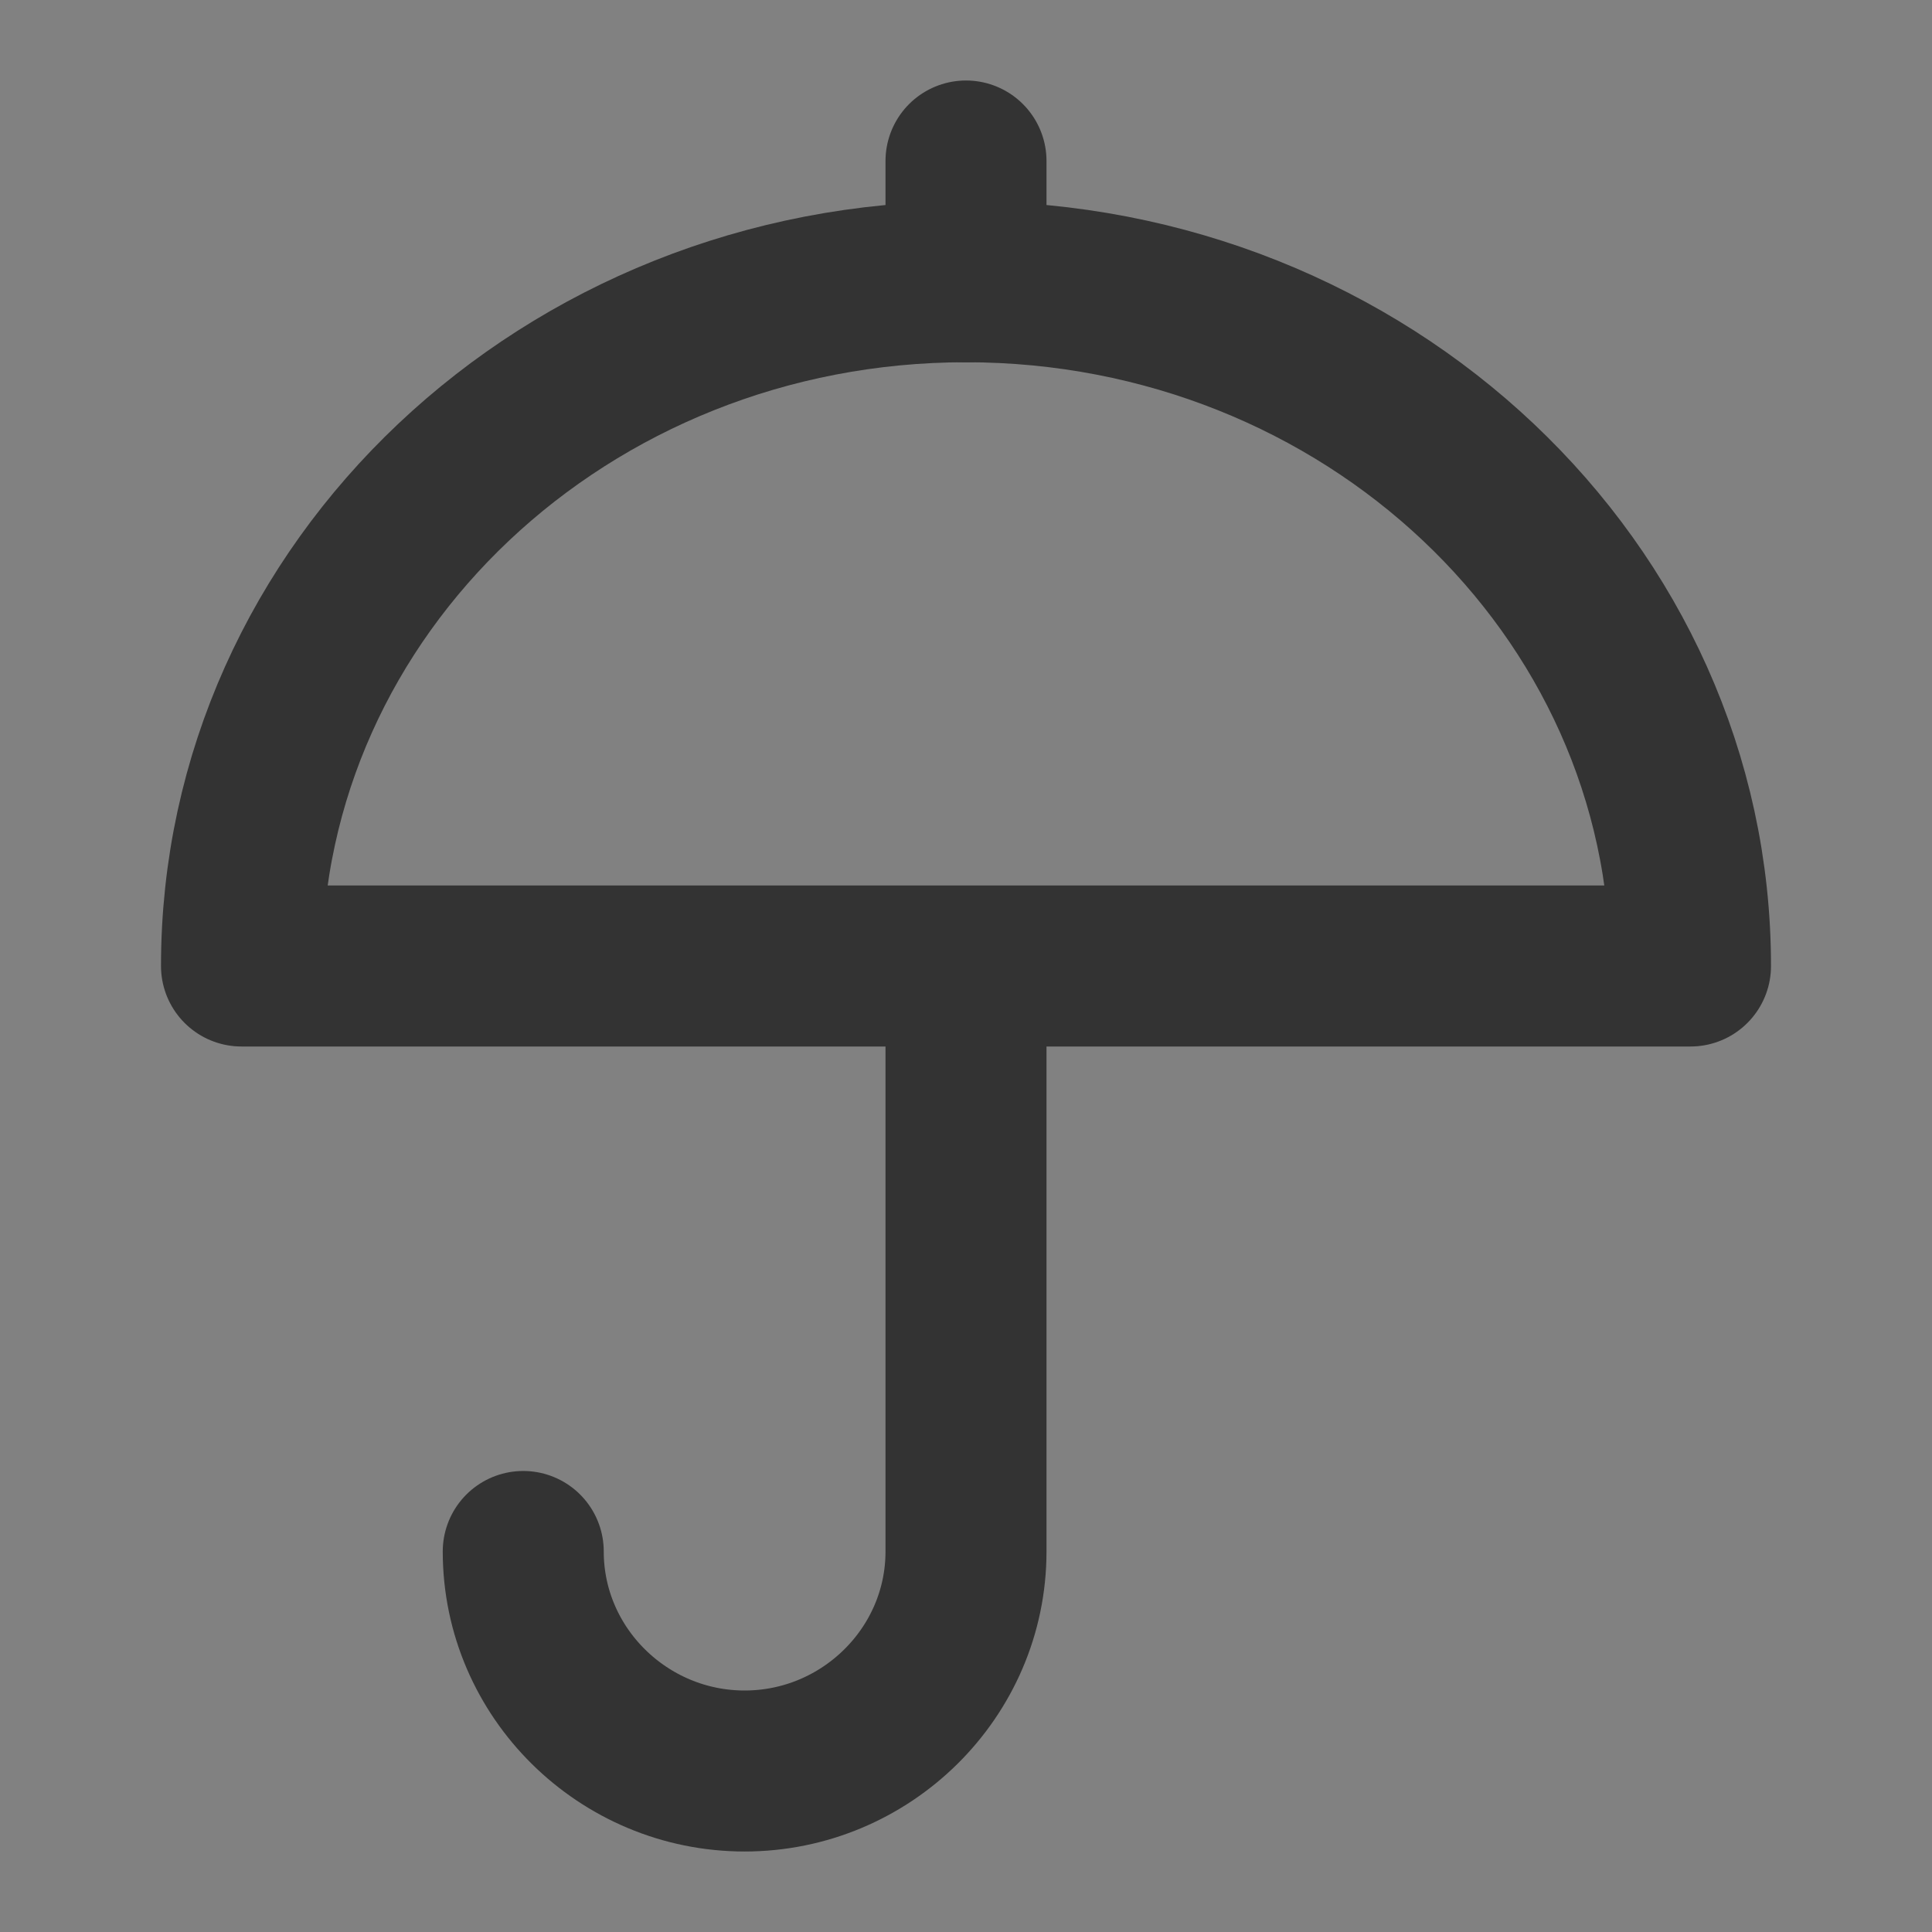<svg width="24" height="24" viewBox="0 0 24 24" fill="none" xmlns="http://www.w3.org/2000/svg">
<rect x="0" y="0" width="24" height="24" fill="#808080" stroke="none"/>
<g clip-path="url(#clip0_2_19972)">
<path d="M24 0H0V24H24V0Z" fill="white" fill-opacity="0.01"/>
<path d="M21 12C21 7.306 16.971 3.5 12 3.5C7.029 3.5 3 7.306 3 12H21Z" stroke="#333333" stroke-width="2" stroke-linejoin="round"/>
<path d="M12 12.004V19.273C12 20.779 10.757 22 9.25 22C7.743 22 6.5 20.779 6.5 19.273" stroke="#333333" stroke-width="2" stroke-linecap="round" stroke-linejoin="round"/>
<path d="M12 2V3.5" stroke="#333333" stroke-width="2" stroke-linecap="round"/>
</g>
<defs>
<clipPath id="clip0_2_19972">
<rect width="24" height="24" fill="white"/>
</clipPath>
</defs>
</svg>
